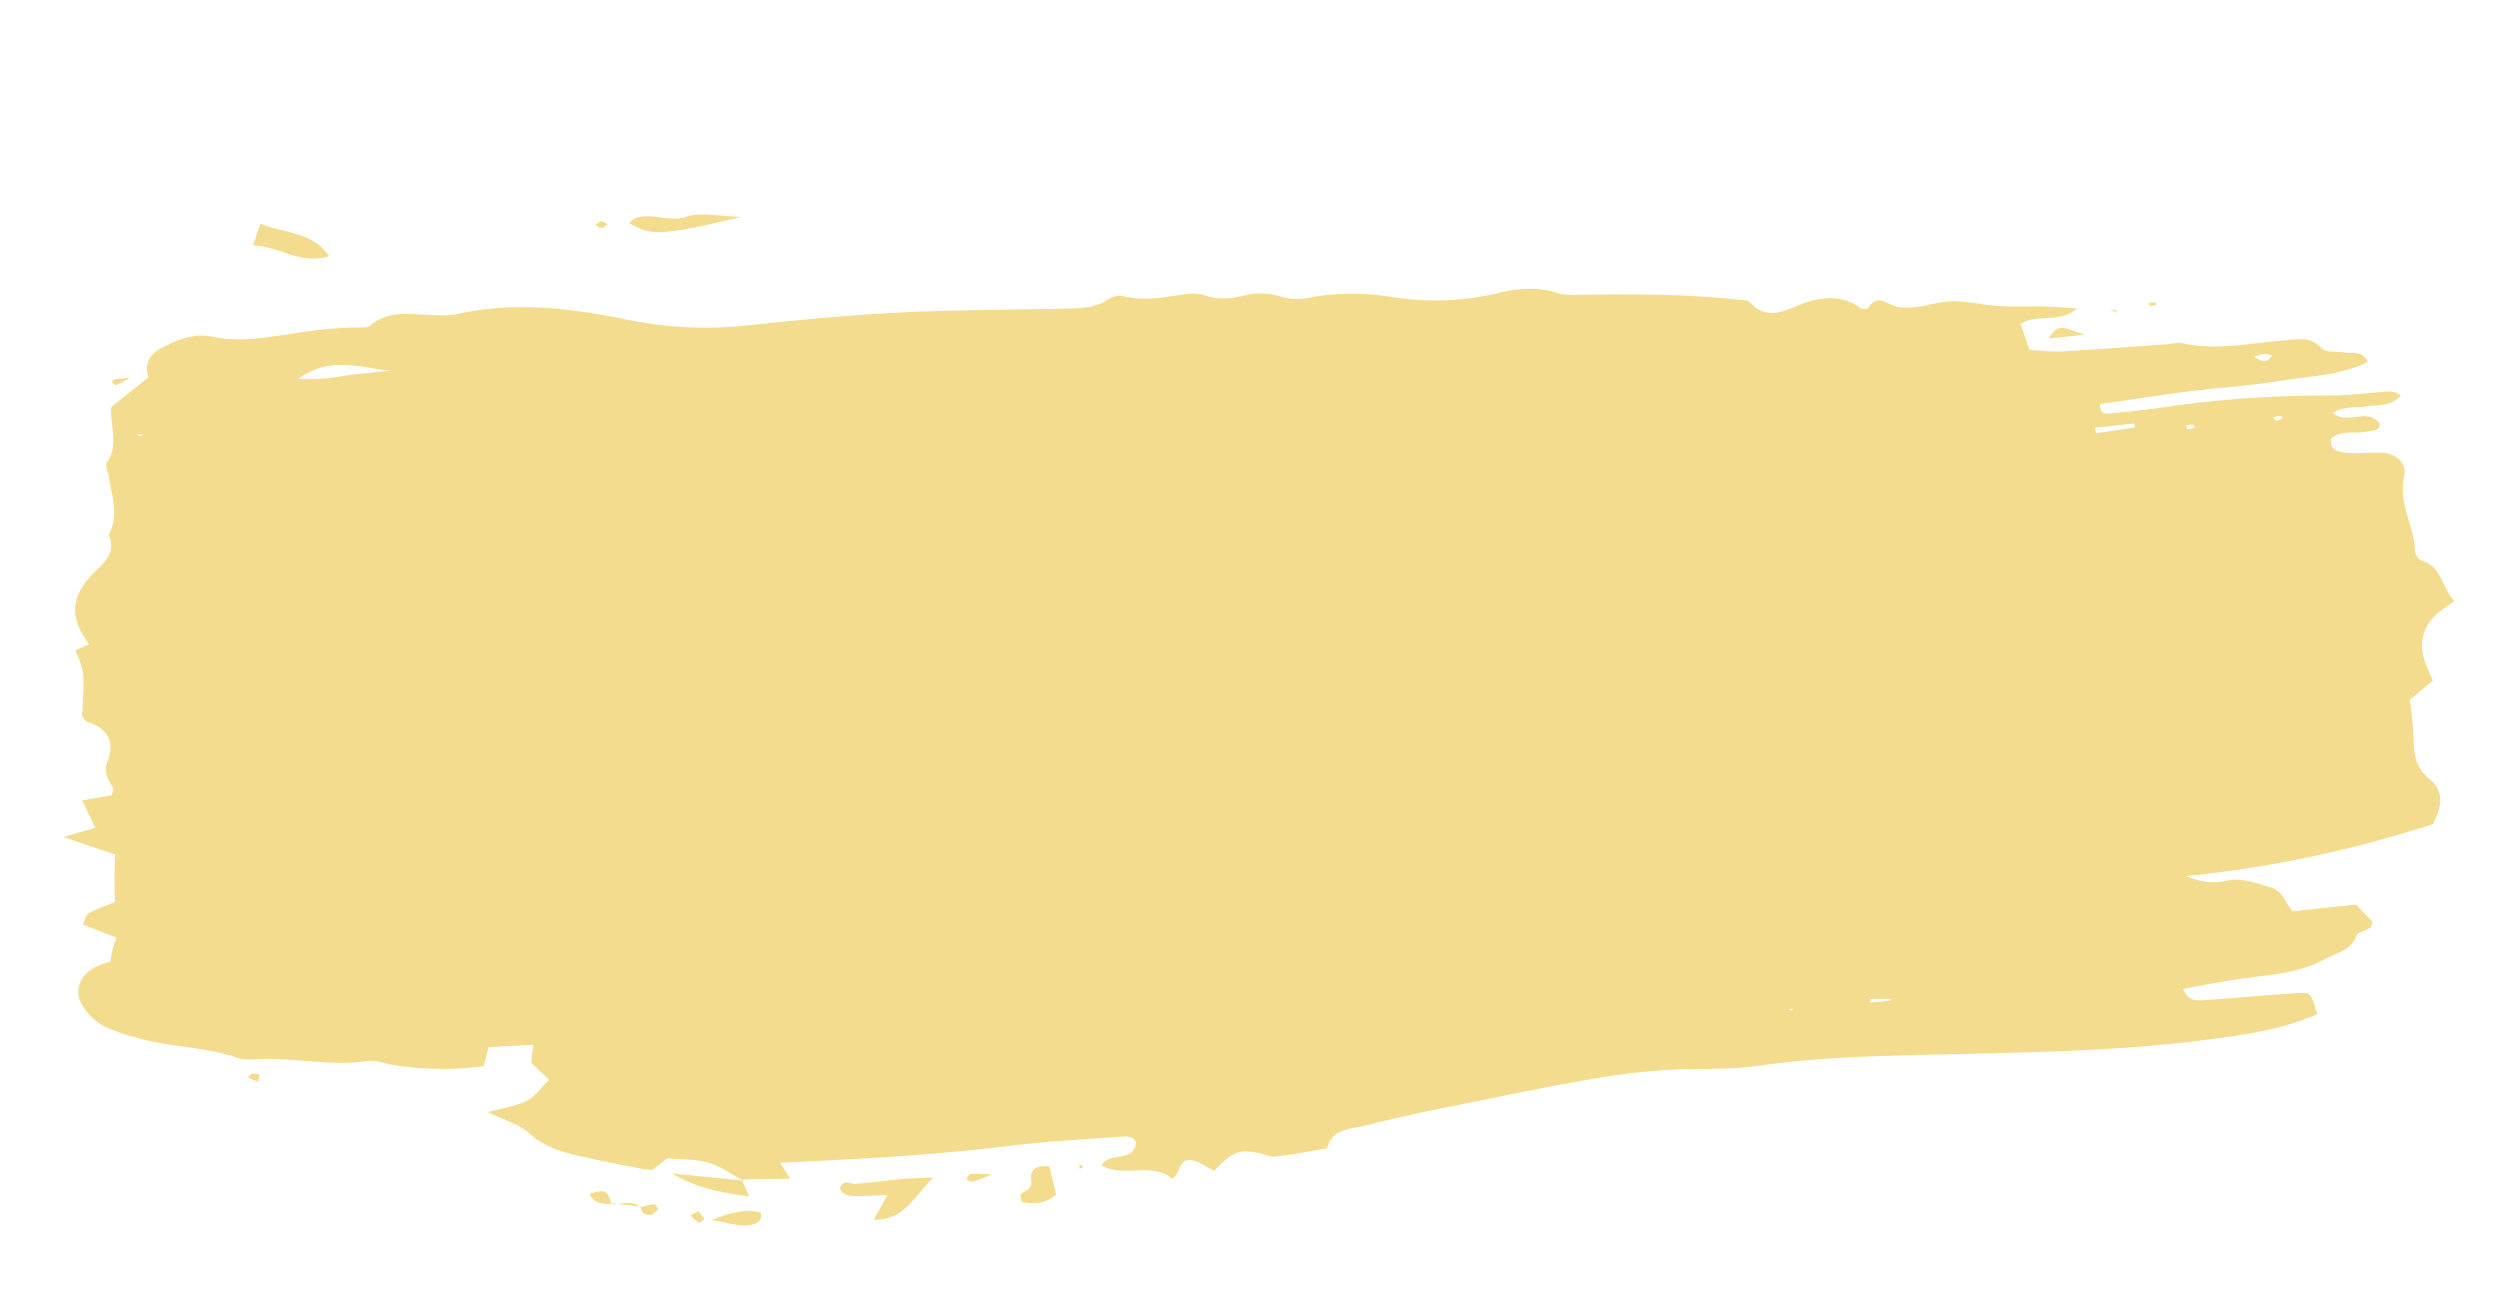 <svg id="brush" xmlns="http://www.w3.org/2000/svg" width="635" height="330.249" viewBox="0 0 635 330.249">
  <path id="brush-2" data-name="brush" d="M162.874,254.455c-2.757-1.865-5.293-4.208-8.316-5.458-3.069-1.268-6.6-1.461-10.273-2.2-1.084.689-2.5,1.58-3.878,2.453a11.269,11.269,0,0,1-2.077-.248c-5.293-1.636-10.595-3.234-15.832-5.017-4.576-1.553-8.895-3.28-12.331-7.13-2.343-2.628-6.1-4.061-9.961-6.5,3.914-.643,7.232-.744,10.181-1.81,2.123-.772,3.767-2.812,6.184-4.732-1.47-1.718-2.7-3.152-4.107-4.806.257-1.093.6-2.536,1.066-4.475-4.025-.193-7.728-.377-11.4-.561-.588,1.608-1.038,2.821-1.709,4.64a78.885,78.885,0,0,1-23.183-2.766c-1.985-.579-4.006-1.691-5.963-1.6-9.8.441-19.067-3.087-28.733-3.455a10.592,10.592,0,0,1-4.034-.79c-7.783-3.712-16.54-4.392-24.47-7.608a46.5,46.5,0,0,1-8.4-3.942,14.728,14.728,0,0,1-4.668-5.274c-2.187-4.172-.579-7.912,3.905-9.878a22.515,22.515,0,0,1,4.071-.965c.266-.937.478-1.911.818-2.849s.79-1.81,1.342-3.06c-2.656-1.387-5.228-2.738-8.123-4.254.772-1.2,1.093-2.4,1.8-2.683,2.187-.882,4.512-1.415,6.919-2.123.175-2.169.285-4.135.5-6.092s.533-3.933.809-5.862c-3.914-1.81-7.507-3.464-12.57-5.807,3.6-.652,5.642-1.029,8.242-1.5-.946-2.692-1.663-4.723-2.554-7.259,2.894-.193,5.228-.358,7.535-.515.239-.652.763-1.342.588-1.755-.919-2.187-2.1-4.172-.781-6.708,2.5-4.787,1.24-8.426-3.905-10.687-.551-.239-.836-1.048-1.24-1.58,1.838-11.183,1.838-11.183.055-16.806,1.213-.4,2.435-.8,3.657-1.2-4.071-6.781-3.74-12.175,2.582-17.459,3.372-2.812,6.8-4.7,5.256-9.676C23.095,69.935,21.689,64.9,21.487,60c-.055-1.3-.735-3.106-.1-3.832,3.492-4.015,1.792-8.83,2.5-13.811,3.2-2.049,6.616-4.236,10.2-6.533-.606-3.262.625-5.669,3.97-7.02,4.264-1.718,8.757-3.023,13.177-1.58,5.8,1.893,11.706,1.764,17.532,1.5,6.588-.3,13.131-.616,19.7.1,1.011.11,2.334.322,3.041-.165,5.192-3.584,10.641-1.7,16.071-.992a25.709,25.709,0,0,0,6.2.4c14.858-1.737,29.009,1.626,42.911,5.973a97.672,97.672,0,0,0,29.634,4.613c12.837-.018,25.7.083,38.519.772,13.811.735,27.585,2.233,41.377,3.345,4.126.331,8.261,1.038,12.239-1.075a5.449,5.449,0,0,1,3.979-.432c5.063,1.994,10.245,1.323,15.446,1.2a11.145,11.145,0,0,1,5.081.763c3.308,1.663,6.818,1.553,10.135,1.084a17.5,17.5,0,0,1,9.06,1.277,13.562,13.562,0,0,0,5.991,1.112A61.417,61.417,0,0,1,350.7,48.8a69.035,69.035,0,0,0,26.822,1.645c4.8-.625,9.547-.551,14.215,1.5,2.426,1.066,5.394,1.084,8.141,1.342,12.4,1.176,24.782,2.5,36.966,5.137,1.277.276,3.06.377,3.676,1.213,2.766,3.74,6.248,3.7,10.163,2.481,6.1-1.9,12.092-2.858,17.532,1.773.423.358,1.7.524,1.9.266,2.986-3.795,5.146-.046,7.728.57a21.263,21.263,0,0,0,7.2.239c6.5-.717,7.094-.487,15.345,1.562,4.668,1.158,9.593,1.277,14.4,1.92,2.343.312,4.668.772,8.1,1.36-5.127,3.418-10.089.1-14.684,2.426.413,1.856.882,3.924,1.507,6.689a61.9,61.9,0,0,0,7.7,1.3c9,.459,18.019.689,27.024,1.011,1.387.046,2.894-.239,4.144.184,8.435,2.812,17.156,1.718,25.784,1.976,3.382.1,6.791-.45,9.29,3.078.873,1.231,3.813,1,5.761,1.608,1.829.57,4.337-.193,5.421,2.931-7.2,2.775-14.84,2.022-22.218,2.463-7.957.478-15.961.083-23.946.248-7.562.156-15.106.561-22.577.845-.331,2.839,1.461,2.6,2.61,2.61,4.861.046,9.731.055,14.582-.165A279.593,279.593,0,0,1,584.8,98.568c4.126.432,8.307.294,12.46.423,1.672.046,3.409-.092,5.008,1.415-2.922,2.665-6.129,1.58-9.033,1.819-2.61.211-5.375-.836-8.628.79,3.666,3.574,8.858-.616,11.587,3.924-.028,1.884-2.086,1.489-3.6,1.672-3,.358-6.212-1.268-9.042.827-.9,3.069,1.838,3.547,3.473,3.942,3,.708,6.221.469,9.272,1.029,3.492.634,5.752,3.427,4.64,6.616-2.279,6.542,1.3,12.662.772,19.03a3.116,3.116,0,0,0,1.406,2.554c4.907,2.031,4.392,7.25,7.222,11.192-3.345,1.847-6.818,3.143-8.591,7.379-1.865,4.447-.276,7.838,1.02,12.065-2.306,1.534-4.484,2.986-6.349,4.236a94.533,94.533,0,0,1-.073,10.236c-.432,3.914-.055,7.3,2.95,10.291,3.62,3.611,2.224,7.379-.34,11.449a301.7,301.7,0,0,1-63.687,6.579c4.466,2.38,7.3,2.518,10.08,2.233,4.052-.413,7.277,1.332,10.833,2.793,3.17,1.3,3.207,4.052,5.063,6.671H577.36c1.259,1.59,2.509,3.188,3.749,4.751-.285.57-.4,1.3-.809,1.507-1.185.616-3.207.7-3.62,1.571-1.727,3.63-5.127,3.694-8.279,5.008-5.32,2.2-10.613,2.591-16.154,2.674-6.891.092-13.756.542-20.721,1.158.827,3.207,2.977,3.354,5.017,3.418,7.976.266,15.961.4,23.937.7,3.17.119,3.161.266,4.172,5.844-9.235,2.977-18.855,3.262-28.467,3.51-20.482.524-40.835-1.176-61.234-2.839-17.587-1.424-35.184-3.188-52.936-2.536-7.921.294-15.9-1.121-23.854-1.415a173.855,173.855,0,0,0-17.642.276c-9,.57-17.973,1.406-26.941,2.27-10.7,1.029-21.419,1.884-32.023,3.492-3.62.551-8.628-.322-10.392,4.732-4.438.266-8.876.643-13.324.717-1.277.018-2.554-.9-3.859-1.3-5.146-1.58-6.662-1.176-11.936,3.262-1.819-1.13-3.574-2.867-5.624-3.345-3.041-.708-2.977,3.326-5.219,4.2-4.686-4.879-11.89-1.415-17.413-5.173,2.132-3.473,8.068.193,9.244-4.833-.322-1.93-2.352-1.893-3.85-1.948-9.354-.34-18.717-.827-28.062-.662-17.3.312-34.55-.478-51.806-1.47-2.067-.119-4.144-.23-6.662-.377.781,1.571,1.4,2.821,2.123,4.273-4.254-.377-8.224-.717-12.184-1.066ZM95.429,40.614c-7.581-1.672-15.106-5.375-23.468-.432a46.48,46.48,0,0,0,11.265.478C87.278,40.43,91.358,40.614,95.429,40.614Zm428.728,59.754c.064.487.12.965.184,1.452,3.308-.156,6.625-.3,9.933-.45-.018-.331-.028-.662-.046-.992C530.874,100.369,527.511,100.369,524.157,100.369ZM452.375,238.65l-.276.91h5.247c0-.156.009-.312.009-.459C455.692,238.944,454.038,238.8,452.375,238.65ZM566.223,86.677c1.544,1.24,3.051,2.205,4.594.221a6.118,6.118,0,0,0-1.829-.652A16.8,16.8,0,0,0,566.223,86.677Zm-16.76,16.273c-.11-.239-.184-.671-.322-.7-.643-.1-1.3-.092-1.948-.129.138.4.266,1.167.4,1.167A9.491,9.491,0,0,0,549.463,102.951Zm22.411-.028c-.184-.184-.368-.533-.57-.542a14.437,14.437,0,0,0-1.884.138c.239.331.487.937.708.928A7.793,7.793,0,0,0,571.874,102.923ZM31.3,50.134c-.533-.1-1.048-.193-1.571-.294.221.221.423.57.68.616S31,50.253,31.3,50.134ZM431.369,239.1l.827.441.129-.652ZM203.194,258.268c-4.089-.037-8.187.156-12.267-.028-1.24-.055-2.417-1.369-3.565.23-.772,1.084.754,2.582,3.143,2.849,2.573.285,5.173.4,8.389.625-1.479,2.113-2.646,3.786-4.08,5.835,7.59,1.011,10.521-4.457,16.108-9.042C207.191,258.507,205.2,258.3,203.194,258.268ZM188.079,11.1c-5.725-.744-10.043-2.352-13.792-1.516-4.76,1.066-8.711-2.123-13.14-.956a5.338,5.338,0,0,0-1.507,1.038C164.73,13.572,167.569,13.746,188.079,11.1ZM82.96,10C79.211,3.234,72.227,3.124,66.475,0,65.7,1.663,65.2,2.747,64.058,5.219,71.1,6.469,75.691,11.578,82.96,10Zm152.625,252.13c.11,2.518-2.04,2.178-3.032,3.244-.285.3.028,1.13.083,1.911,2.95.827,5.844,1.158,8.858-.965q-.455-3.584-.937-7.278C237.726,258.378,235.447,258.948,235.585,262.127Zm-72.7-7.673c-5.137-1.066-10.282-2.141-17.734-3.694,6.726,4.953,12.313,6.12,18.819,7.866-.689-2.159-1.057-3.326-1.433-4.5C162.543,254.133,162.874,254.455,162.883,254.455ZM514.84,76.634h9.115C517.78,73.492,517.78,73.492,514.84,76.634ZM164.353,265.711c1.479-.3,2.371-1.029,2.021-2.821-3.418-1.02-6.827-1.029-12.515.726C158.721,264.81,161.211,266.354,164.353,265.711Zm56.088-6.91c-.4-.018-.827.818-1.24,1.268.542.276,1.139.855,1.617.772,1.58-.276,3.115-.79,5.127-1.332C223.768,259.2,222.114,258.874,220.442,258.8Zm-91.327-1.819c-1.029-3.97-1.011-4.006-5.4-3.336.91,2.738,3.207,3.06,5.651,3.143C129.363,256.789,129.133,256.972,129.115,256.982Zm19.471,4.833a12.941,12.941,0,0,0,1.976,2.031c.23.156,1.02-.459,1.553-.717-.469-.744-.937-1.479-1.378-2.169C149.771,261.346,149.183,261.585,148.586,261.815ZM25.392,35.432c-.248.018-.469.349-.7.533.349.331.781.983,1.038.928a27.9,27.9,0,0,0,3.74-1.479C27.257,35.4,26.32,35.367,25.392,35.432ZM43.558,214.759a6.066,6.066,0,0,0-1.819-.423c-.4.037-.772.57-1.158.882.8.45,1.6.9,2.453,1.378C43.255,215.844,43.411,215.3,43.558,214.759Zm92.861,43.527c-.368,1.718.91,2.251,2.141,2.343.671.055,1.461-.708,2.058-1.25.092-.083-.56-1.388-.873-1.388a21.8,21.8,0,0,0-3.5.478Zm-.184.193c-1.994-2.251-4.723-1.176-7.121-1.5.018-.009.248-.193.257-.2q3.528.744,7.039,1.507A1.66,1.66,0,0,1,136.236,258.479ZM542.874,71.047a3.276,3.276,0,0,0,0-.671c-.56-.046-1.13-.046-1.7-.055v.763C541.753,71.075,542.314,71.084,542.874,71.047Zm-10.484.5.45.579-.193-.818Zm.257-.239c-.524-.175-1.057-.349-1.58-.515.441.257.873.505,1.323.763C532.39,71.544,532.647,71.3,532.647,71.3ZM151.066,9.244c.5.34.983.937,1.5.956.5.018,1.02-.542,1.534-.855-.505-.34-1.011-.689-1.516-1.029C152.077,8.619,151.572,8.931,151.066,9.244Zm97.1,250.108c-.018.349-.046.7-.064,1.048a2.119,2.119,0,0,0,.754-.211c.11-.083.046-.4.055-.616Z" transform="matrix(0.995, -0.105, 0.105, 0.995, 0, 63.798)" fill="#f3dc8d"/>
</svg>

